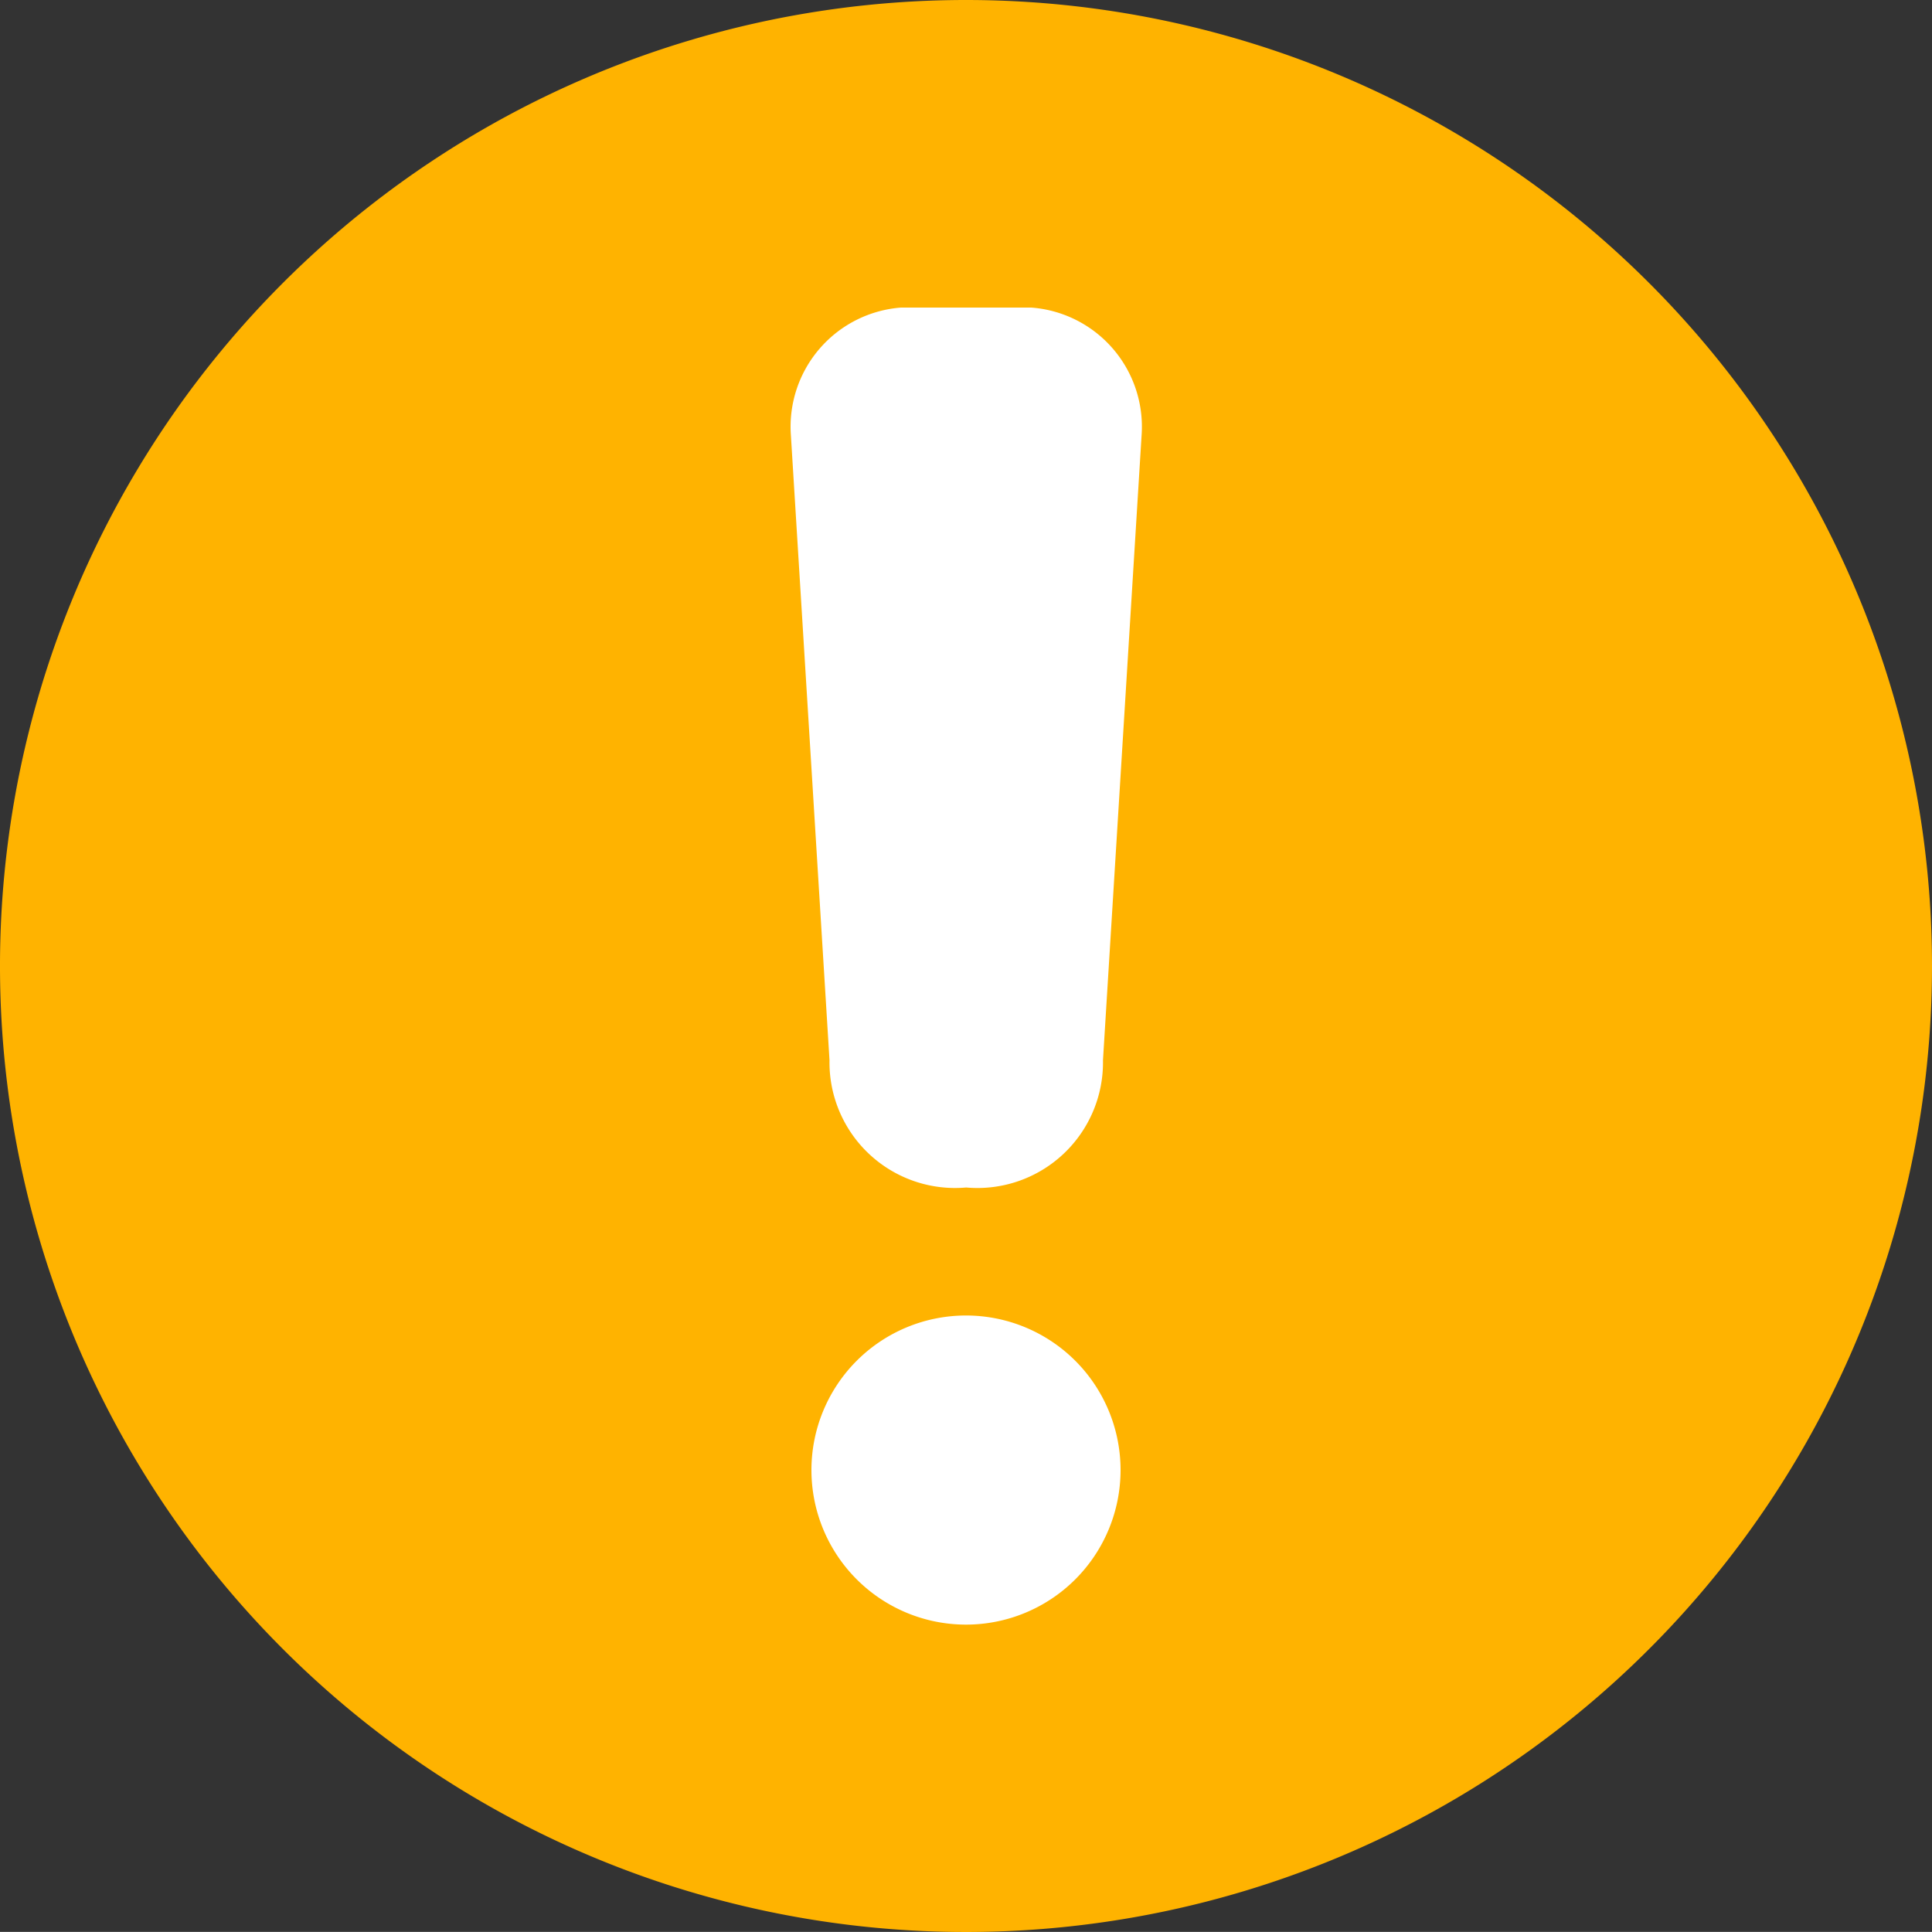 <svg xmlns="http://www.w3.org/2000/svg" width="20" height="19.999" viewBox="0 0 20 19.999">
  <rect x="0" y="0" width="20" height="19.999" fill="#333333" stroke="none"/>
  <g id="ic-danger" transform="translate(-2903 -5380)">
    <circle id="Ellipse_95" data-name="Ellipse 95" cx="8" cy="8" r="8" transform="translate(2905 5382)" fill="#fff"/>
    <path id="alert" d="M19.224,22.775a1.6,1.6,0,1,1-1.6,1.6,1.6,1.6,0,0,1,1.6-1.6Zm-.674-10.434H19.9a1.237,1.237,0,0,1,1.142,1.318l-.4,6.473a1.3,1.3,0,0,1-1.416,1.318,1.3,1.3,0,0,1-1.415-1.318l-.4-6.473A1.237,1.237,0,0,1,18.551,12.341Zm.674-3.184a10,10,0,1,0,10,10,10,10,0,0,0-10-10Z" transform="translate(2893.776 5370.843)" fill="#ffb300"/>
  </g>
</svg>
